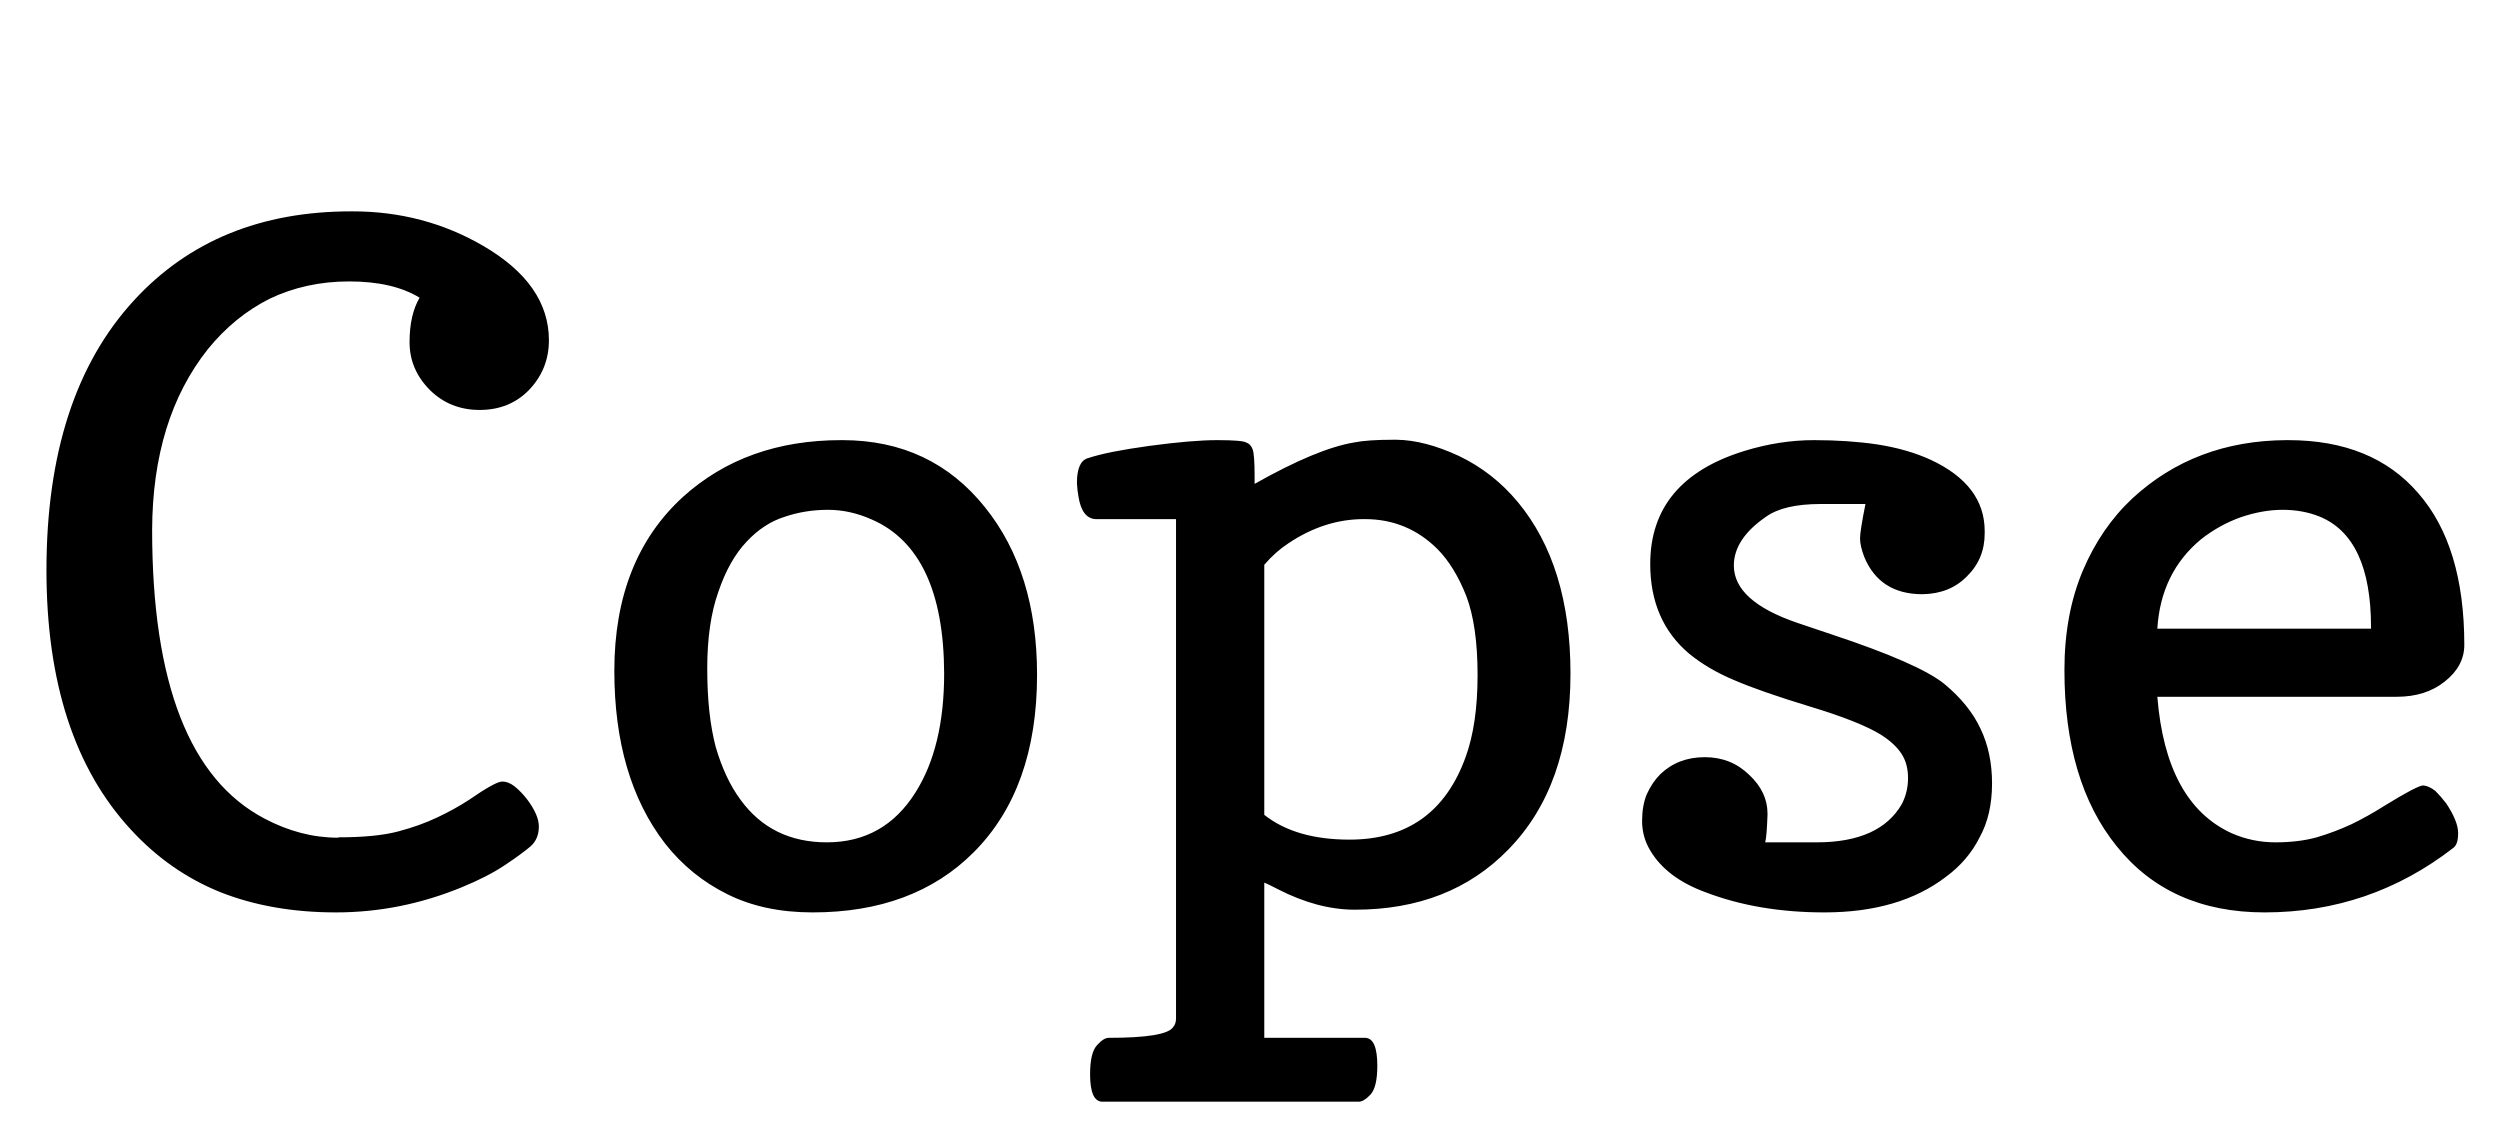 <svg xmlns="http://www.w3.org/2000/svg" xmlns:xlink="http://www.w3.org/1999/xlink" width="64.582" height="28.992"><path fill="black" d="M10.84 7.69L10.84 7.69Q10.15 7.27 9.02 7.27L9.02 7.27Q7.90 7.27 6.96 7.72L6.96 7.72Q6.05 8.18 5.37 9.02L5.37 9.02Q3.94 10.82 3.93 13.69L3.93 13.69Q3.93 19.63 6.84 21.15L6.84 21.15Q7.77 21.64 8.73 21.64L8.73 21.64Q8.74 21.64 8.75 21.63L8.75 21.63Q9.71 21.63 10.28 21.48Q10.85 21.33 11.31 21.11Q11.77 20.89 12.12 20.66L12.12 20.66Q12.80 20.19 12.97 20.19L12.97 20.19Q13.14 20.19 13.30 20.32Q13.46 20.45 13.61 20.64L13.61 20.64Q13.92 21.05 13.92 21.35L13.92 21.35Q13.92 21.67 13.71 21.86Q13.49 22.05 13.04 22.35Q12.59 22.65 11.93 22.92L11.93 22.92Q10.35 23.57 8.68 23.57L8.68 23.57Q7.02 23.57 5.70 23.05L5.70 23.05Q4.38 22.52 3.38 21.43L3.38 21.43Q1.20 19.07 1.20 14.73L1.20 14.73Q1.20 10.21 3.47 7.75L3.47 7.75Q5.58 5.46 9.07 5.46L9.07 5.46L9.11 5.46Q10.95 5.46 12.48 6.35L12.48 6.35Q14.18 7.34 14.18 8.79L14.18 8.79Q14.18 9.54 13.66 10.08L13.66 10.08Q13.16 10.59 12.39 10.59L12.39 10.59Q11.63 10.59 11.11 10.08L11.11 10.08Q10.58 9.55 10.58 8.84L10.58 8.84Q10.58 8.13 10.84 7.69ZM20.99 23.57L20.99 23.57Q19.73 23.57 18.79 23.10L18.79 23.10Q17.84 22.63 17.18 21.79L17.18 21.79Q15.87 20.09 15.87 17.33L15.87 17.33Q15.87 14.45 17.65 12.83L17.65 12.83Q19.27 11.37 21.73 11.37L21.73 11.37L21.76 11.37Q24.06 11.37 25.45 13.11L25.45 13.11Q26.79 14.78 26.79 17.43L26.79 17.43Q26.79 20.38 25.15 22.02L25.15 22.02Q23.60 23.57 20.99 23.57ZM19.29 13.99Q18.84 14.46 18.56 15.28Q18.27 16.09 18.27 17.27L18.27 17.27Q18.27 18.47 18.49 19.30L18.49 19.30Q18.73 20.12 19.13 20.66L19.13 20.66Q19.93 21.76 21.36 21.76L21.36 21.76Q22.84 21.76 23.65 20.47L23.65 20.47Q24.39 19.30 24.39 17.40L24.39 17.40Q24.38 14.23 22.52 13.42L22.52 13.42Q21.96 13.17 21.39 13.17L21.39 13.17Q20.80 13.17 20.27 13.35Q19.73 13.52 19.29 13.99ZM35.10 28.46L28.48 28.46Q28.16 28.46 28.16 27.75L28.16 27.75Q28.16 27.19 28.34 27Q28.51 26.81 28.64 26.81L28.64 26.81Q30.11 26.81 30.30 26.54L30.30 26.54Q30.38 26.45 30.38 26.31L30.38 26.31L30.38 13.41L28.30 13.41Q27.95 13.39 27.86 12.83L27.86 12.83Q27.83 12.67 27.82 12.48L27.82 12.48Q27.82 11.93 28.09 11.84Q28.36 11.75 28.76 11.67Q29.17 11.59 29.68 11.52L29.68 11.52Q30.79 11.37 31.44 11.37L31.44 11.37Q32.09 11.37 32.19 11.43L32.19 11.43Q32.31 11.47 32.36 11.61L32.36 11.61Q32.41 11.75 32.41 12.30L32.41 12.30L32.41 12.50Q34.02 11.59 34.98 11.43L34.98 11.43Q35.33 11.36 35.98 11.36L35.98 11.36L36.08 11.36Q36.81 11.37 37.69 11.78Q38.57 12.20 39.21 12.97L39.21 12.97Q40.57 14.61 40.57 17.40L40.57 17.40Q40.57 20.31 38.96 21.95L38.96 21.95Q37.45 23.50 35.00 23.50L35.00 23.50Q34.04 23.50 33.01 22.97L33.01 22.97Q32.78 22.85 32.66 22.80L32.66 22.80L32.66 26.81L35.26 26.81Q35.58 26.81 35.58 27.53L35.58 27.53Q35.58 28.09 35.40 28.28Q35.23 28.46 35.10 28.46L35.10 28.46ZM32.66 14.59L32.66 21.05Q33.47 21.69 34.86 21.69L34.86 21.69Q37.09 21.69 37.86 19.56L37.86 19.56Q38.17 18.71 38.17 17.44L38.17 17.44Q38.17 16.17 37.88 15.40Q37.58 14.64 37.14 14.19L37.14 14.19Q36.36 13.41 35.26 13.41L35.26 13.41L35.23 13.41Q34.22 13.41 33.29 14.03L33.29 14.03Q32.94 14.26 32.66 14.59L32.66 14.59ZM45.60 21.76L45.60 21.76L46.93 21.76Q48.56 21.76 49.13 20.77L49.13 20.77Q49.29 20.46 49.29 20.10L49.29 20.10Q49.29 19.73 49.12 19.47Q48.95 19.21 48.59 18.98L48.59 18.98Q48.04 18.64 46.75 18.25Q45.47 17.86 44.80 17.57Q44.13 17.29 43.64 16.89L43.64 16.89Q42.63 16.04 42.63 14.57L42.63 14.57Q42.63 12.40 45.06 11.65L45.06 11.65Q45.97 11.37 46.86 11.37L46.86 11.37Q47.74 11.37 48.49 11.48L48.49 11.48Q49.27 11.60 49.88 11.88L49.88 11.88Q51.27 12.53 51.27 13.72L51.27 13.72L51.27 13.78Q51.27 14.44 50.81 14.89L50.81 14.89Q50.37 15.34 49.66 15.35L49.66 15.35Q48.56 15.35 48.16 14.39L48.16 14.39Q48.05 14.10 48.05 13.91L48.05 13.91Q48.05 13.72 48.19 13.02L48.19 13.02L47.03 13.02Q46.08 13.02 45.62 13.35L45.62 13.35Q44.79 13.92 44.79 14.61L44.79 14.61Q44.79 15.53 46.43 16.09L46.43 16.09L47.32 16.39Q49.58 17.14 50.23 17.67Q50.87 18.20 51.16 18.82Q51.46 19.44 51.46 20.24L51.46 20.24Q51.46 21.05 51.14 21.63L51.14 21.63Q50.84 22.23 50.27 22.65L50.27 22.65Q49.07 23.57 47.13 23.57L47.13 23.57Q45.42 23.57 44.06 23.05L44.06 23.05Q43.05 22.68 42.63 21.97L42.63 21.97Q42.42 21.62 42.42 21.21L42.42 21.21Q42.42 20.81 42.54 20.52L42.54 20.52Q42.68 20.21 42.89 20.00L42.89 20.00Q43.35 19.56 44.04 19.56L44.04 19.56Q44.72 19.56 45.19 20.02L45.19 20.02Q45.66 20.46 45.66 21.02L45.66 21.02L45.66 21.04Q45.64 21.62 45.60 21.76ZM53.33 17.31L53.33 17.31Q53.33 15.86 53.81 14.73L53.81 14.73Q54.28 13.63 55.08 12.88L55.08 12.88Q56.70 11.38 59.07 11.37L59.07 11.37L59.11 11.37Q61.29 11.37 62.47 12.74L62.47 12.74Q63.66 14.10 63.66 16.66L63.66 16.66Q63.66 17.21 63.15 17.61L63.15 17.61Q62.66 18 61.91 18L61.91 18L55.73 18Q55.95 20.74 57.64 21.52L57.64 21.52Q58.18 21.76 58.78 21.76L58.78 21.76Q59.38 21.76 59.85 21.63Q60.32 21.49 60.75 21.29Q61.18 21.08 61.59 20.82L61.59 20.82Q62.45 20.29 62.60 20.29L62.60 20.29Q62.74 20.30 62.91 20.43L62.91 20.43Q63.05 20.57 63.19 20.75L63.19 20.75Q63.49 21.20 63.50 21.50L63.50 21.50L63.50 21.53Q63.50 21.81 63.38 21.90L63.38 21.90Q61.23 23.57 58.50 23.57L58.50 23.57Q56.05 23.57 54.68 21.86L54.68 21.86Q53.33 20.19 53.33 17.31ZM55.73 16.24L61.25 16.24L61.25 16.20Q61.25 13.88 59.91 13.34L59.91 13.34Q59.48 13.17 58.97 13.17L58.97 13.17Q58.45 13.17 57.89 13.36L57.89 13.36Q57.33 13.56 56.86 13.93L56.86 13.93Q55.82 14.79 55.73 16.24L55.73 16.24Z"/></svg>